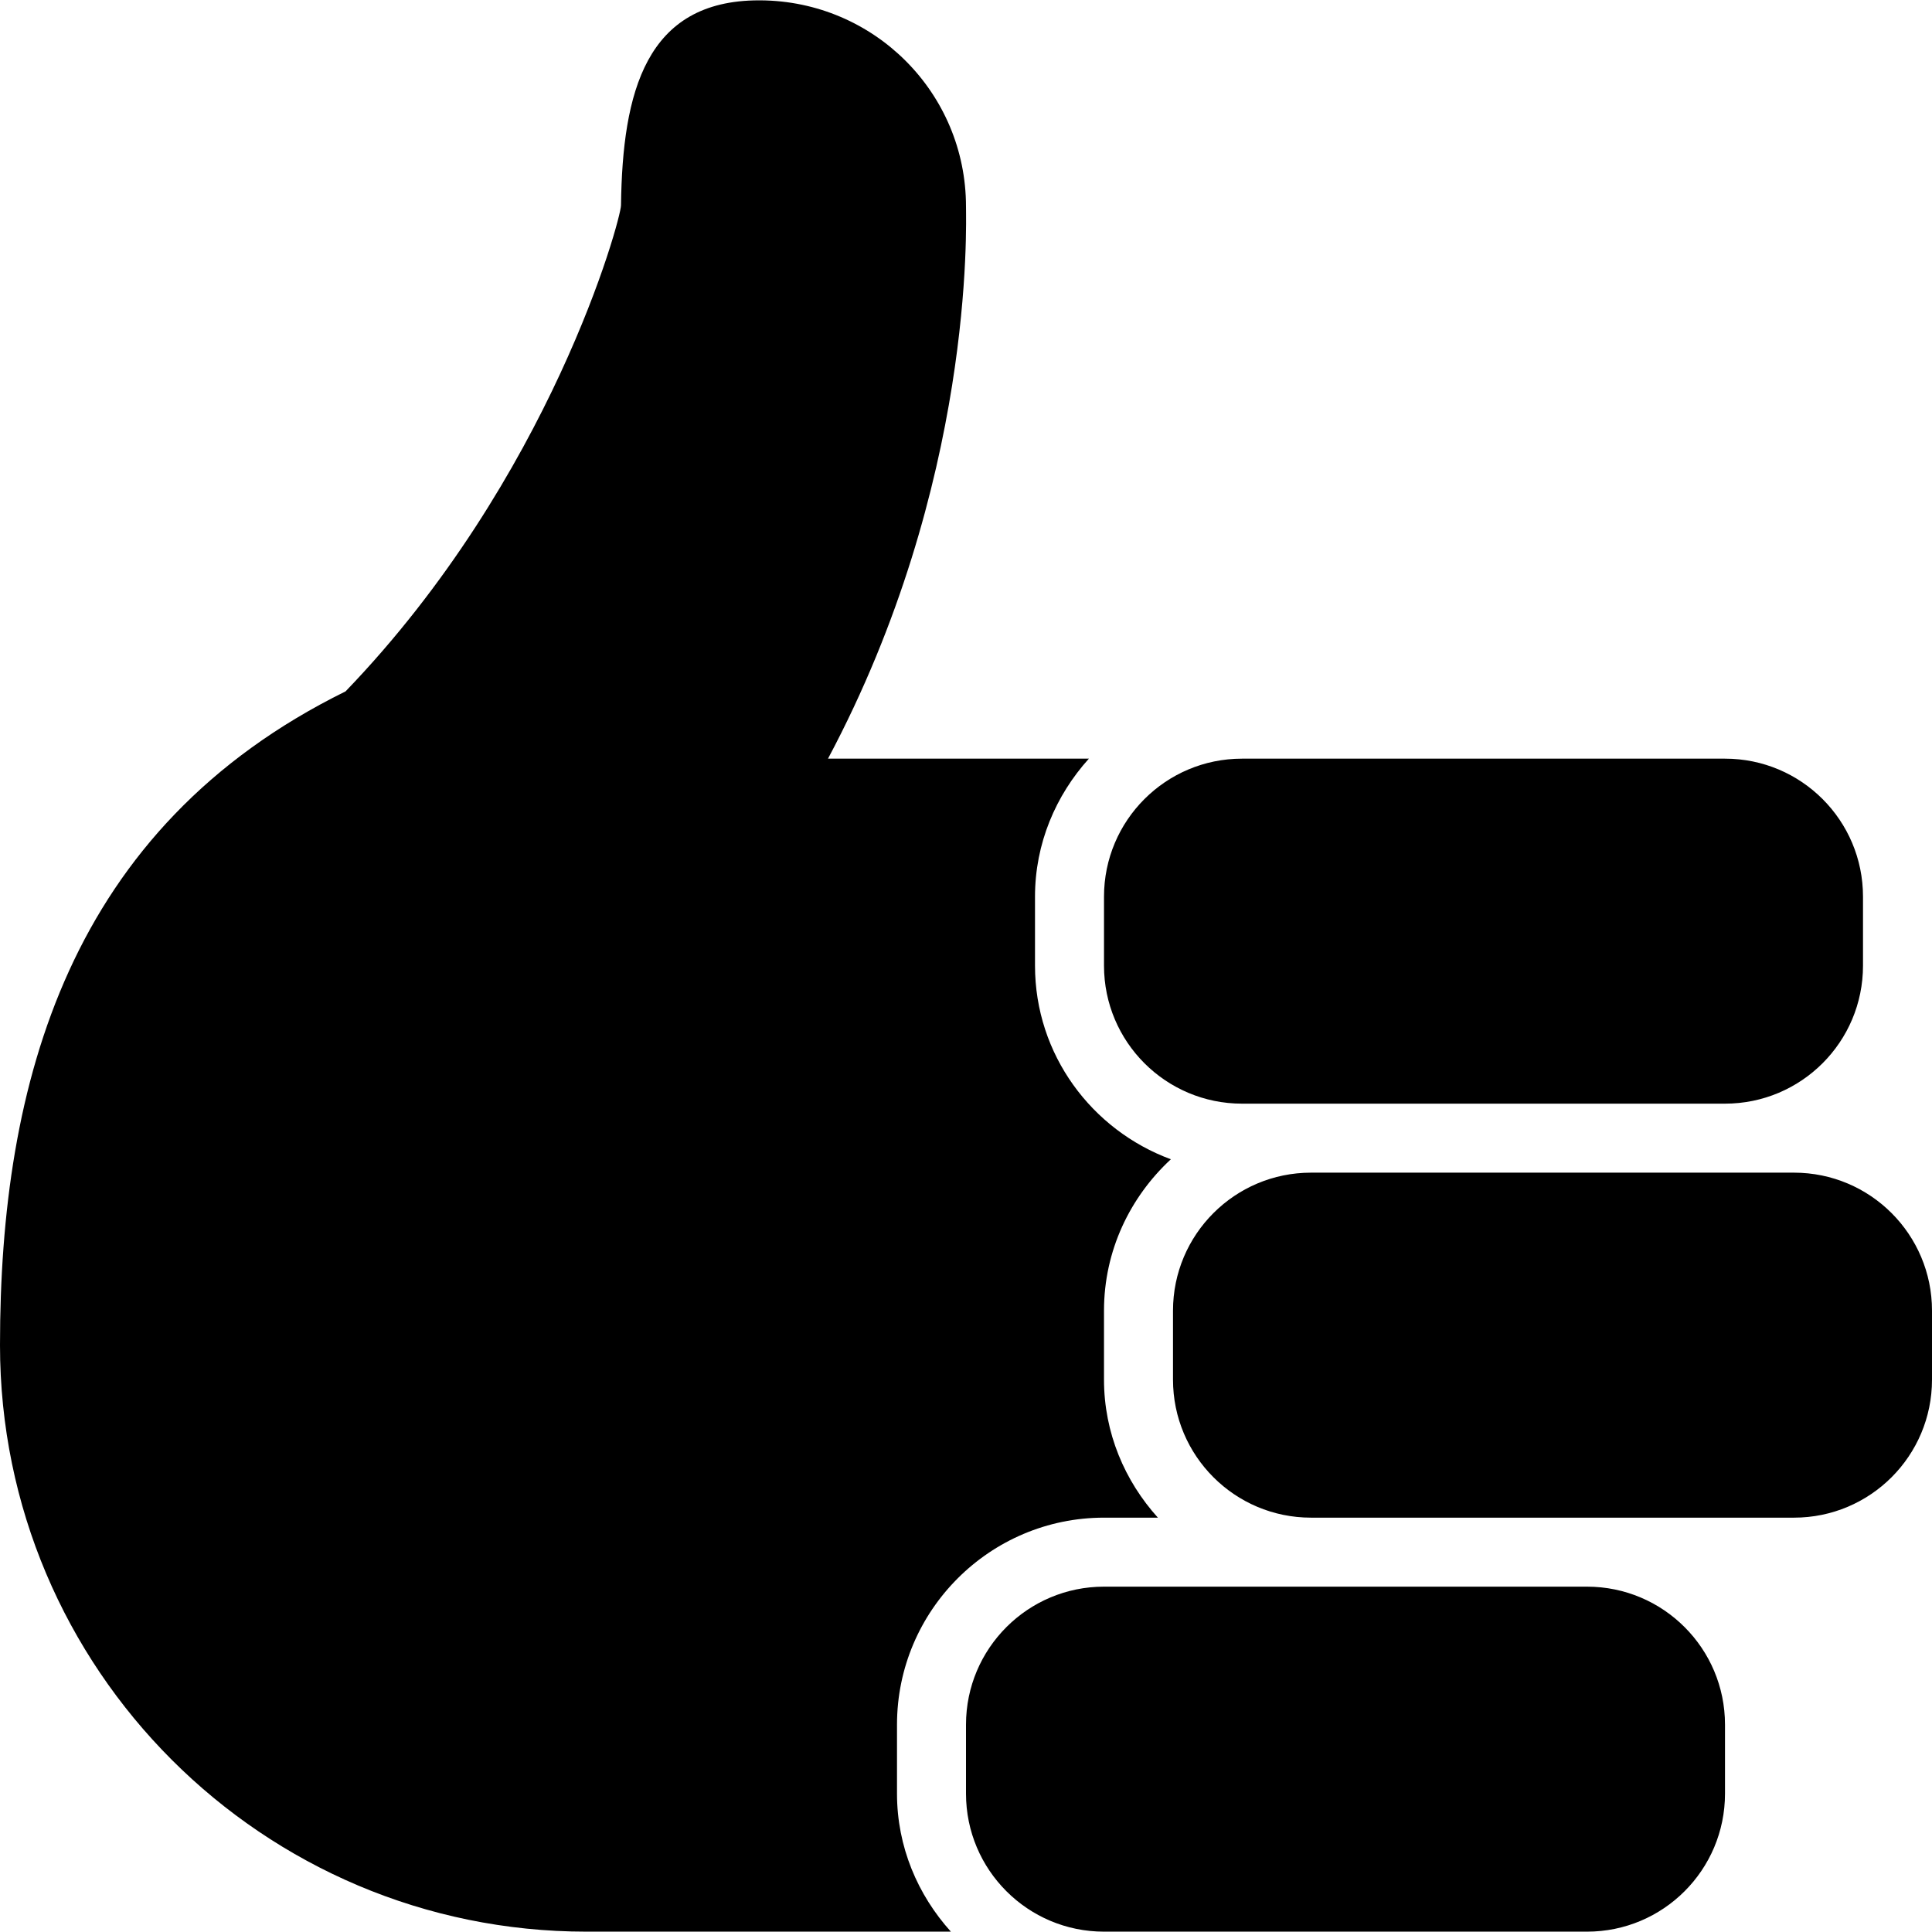 <svg version="1.1" id="Layer_1" xmlns="http://www.w3.org/2000/svg" xmlns:xlink="http://www.w3.org/1999/xlink" x="0px" y="0px"
	 viewBox="0 0 28 28" enable-background="new 0 0 28 28" xml:space="preserve">
<g>
	<defs>
		<rect id="SVGID_1_" width="28" height="28"/>
	</defs>
	<clipPath id="SVGID_2_">
		<use xlink:href="#SVGID_1_"  overflow="visible"/>
	</clipPath>
	<path clip-path="url(#SVGID_2_)" d="M28,19.995c0,1.105-0.895,2-2,2h-7c-1.104,0-2-0.895-2-2v-1c0-1.104,0.896-2,2-2h7
		c1.105,0,2,0.896,2,2V19.995z M11,0.005h0.02C12.67,0.015,14,1.346,14,2.995c0,0.25,0.127,4.007-2,8h3.781
		c-0.48,0.532-0.781,1.229-0.781,2v1c0,1.291,0.824,2.384,1.969,2.806C16.377,17.35,16,18.126,16,18.995v1
		c0,0.771,0.301,1.468,0.781,2H16c-1.654,0-3,1.346-3,3v1c0,0.771,0.301,1.468,0.781,2H8.5c-4.693,0-8.5-3.806-8.5-8.5
		c0-3.809,1-7.5,5.008-9.475C7.984,6.929,8.998,3.178,9,2.976C9.021,1.334,9.359,0.005,11,0.005 M27,12.995v1c0,1.105-0.895,2-2,2
		h-7c-1.104,0-2-0.895-2-2v-1c0-1.105,0.896-2,2-2h7C26.105,10.995,27,11.89,27,12.995 M14,25.995v-1c0-1.104,0.896-2,2-2h7
		c1.105,0,2,0.896,2,2v1c0,1.105-0.895,2-2,2h-7C14.896,27.995,14,27.1,14,25.995"/>
</g>
</svg>
